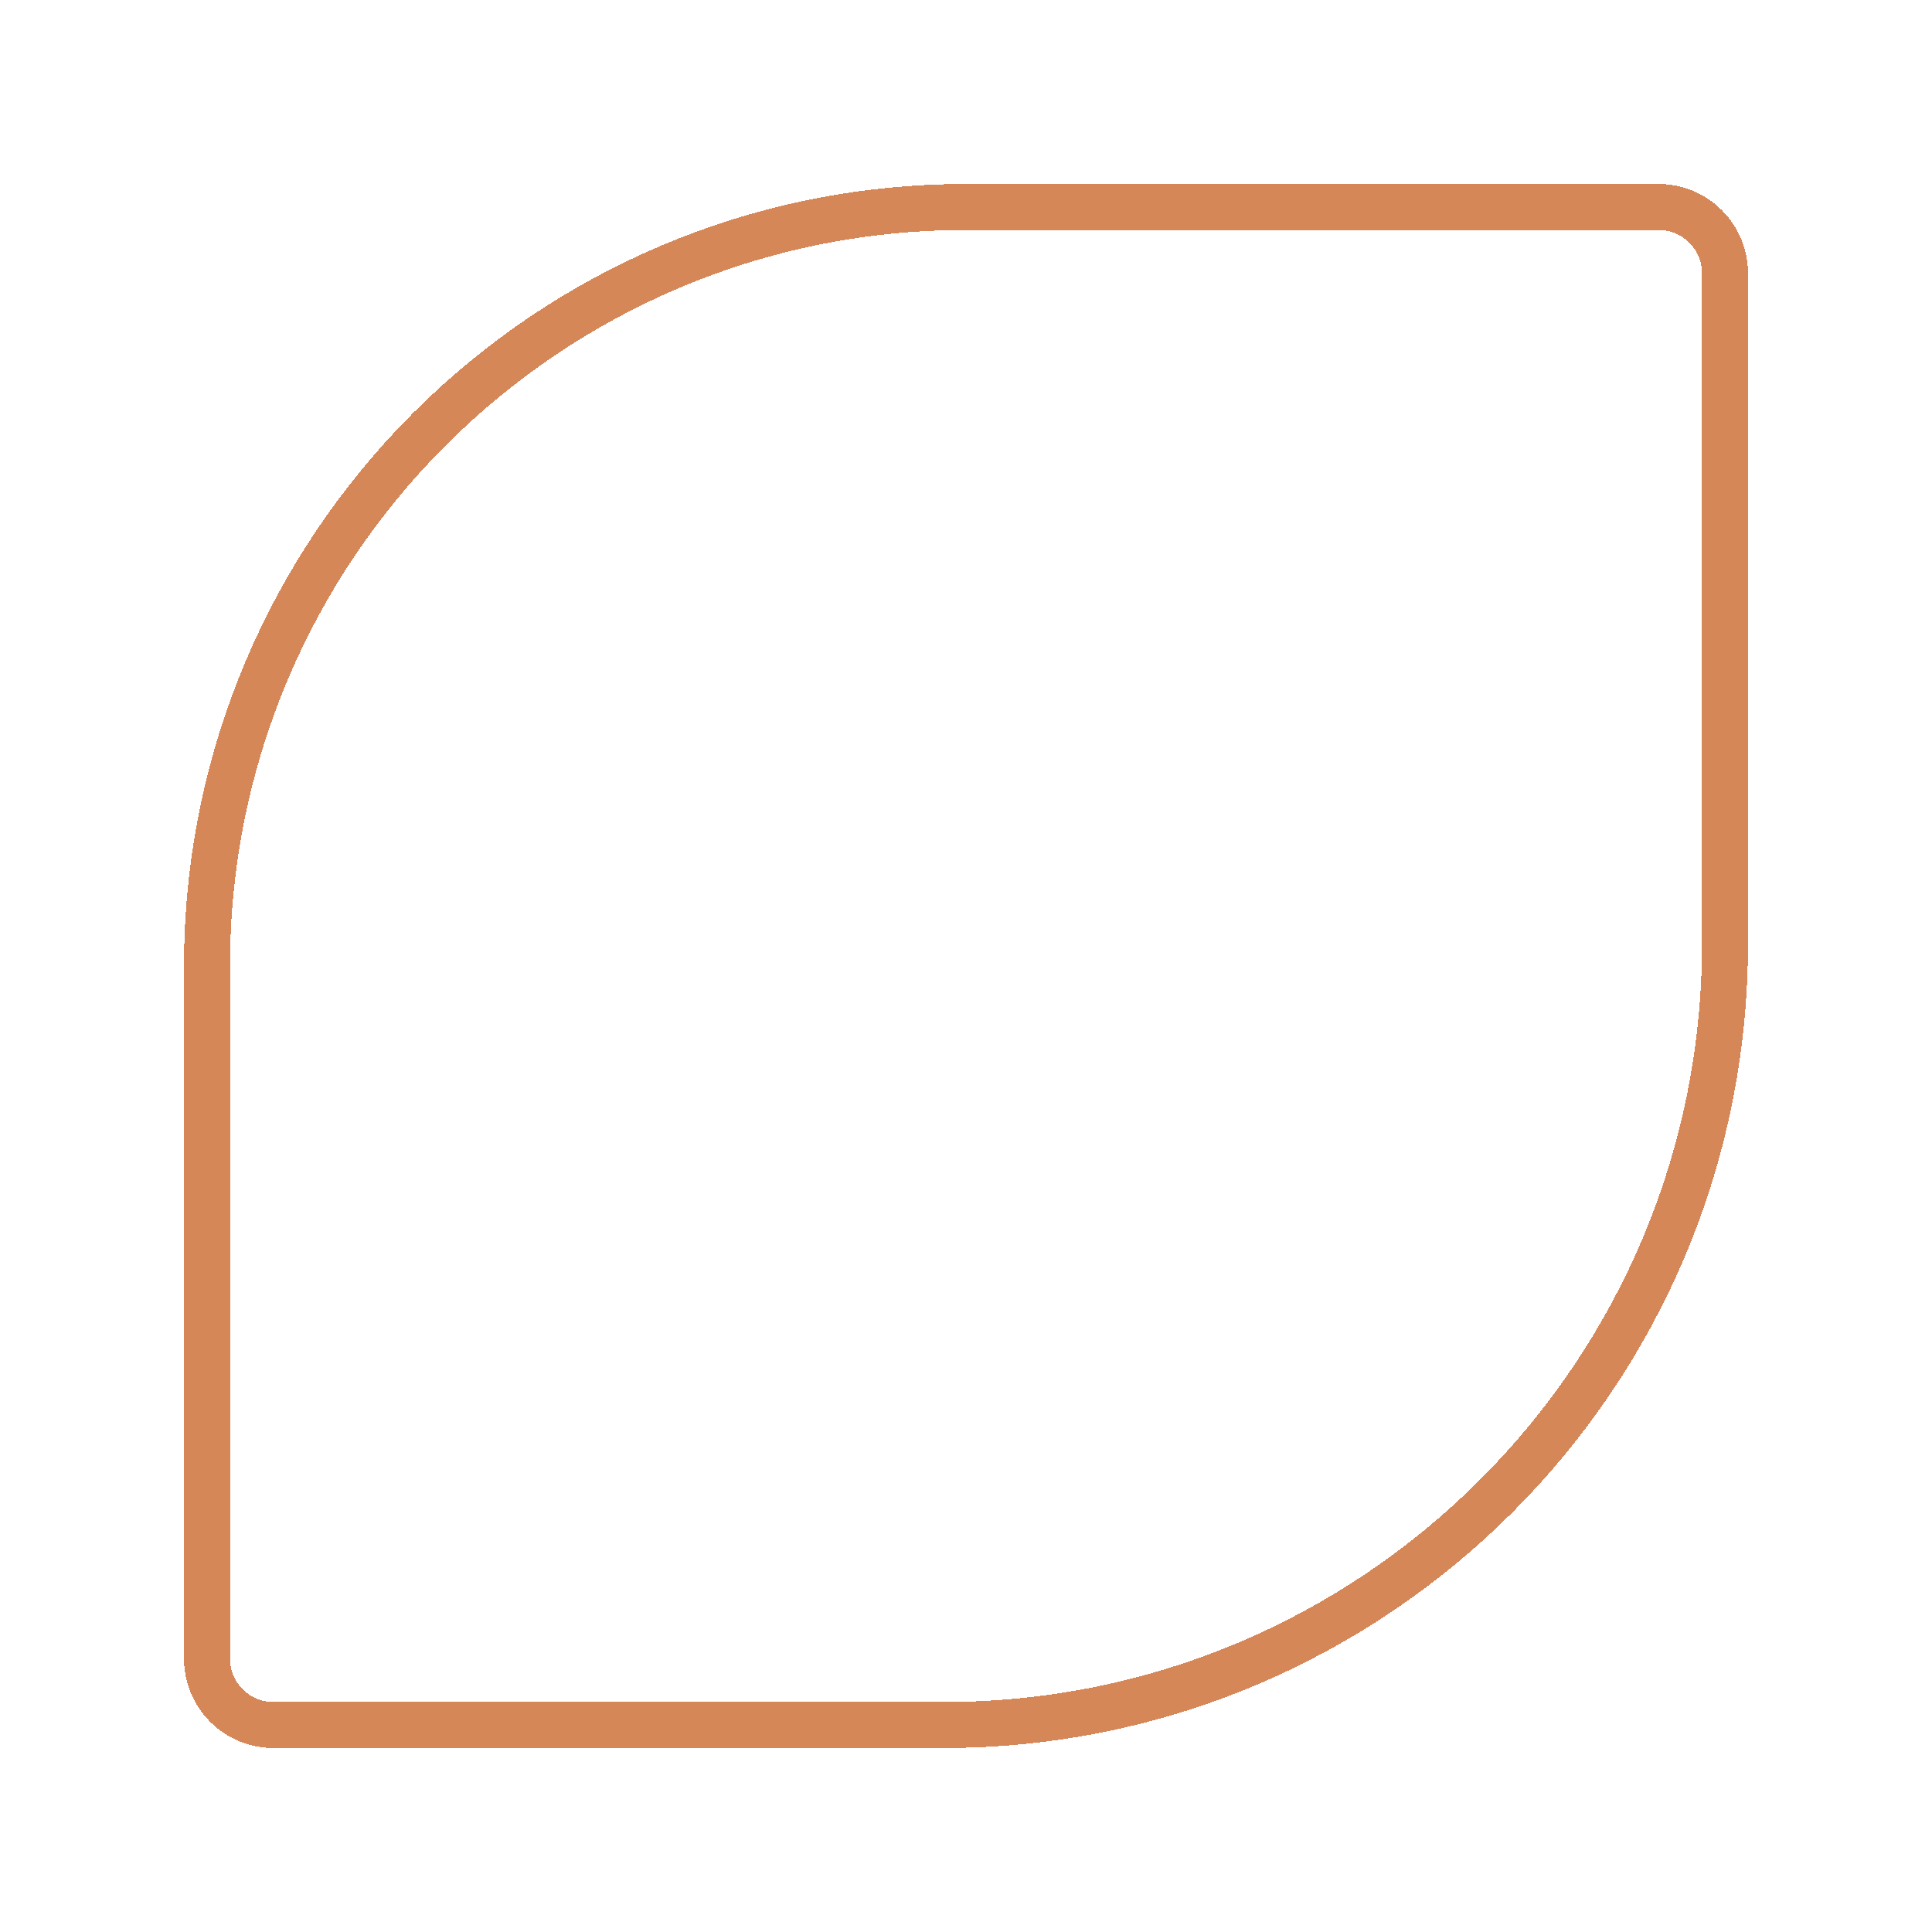 <svg width="42" height="42" viewBox="0 0 42 42" fill="none" xmlns="http://www.w3.org/2000/svg">
<g filter="url(#filter0_d_459_171)">
<path d="M21 0.5H36.058C36.854 0.5 37.5 1.146 37.5 1.942V16.515C37.5 25.895 29.895 33.5 20.515 33.5H5.942C5.146 33.5 4.5 32.854 4.5 32.058V17C4.5 7.887 11.887 0.5 21 0.5Z" stroke="#D68758" shape-rendering="crispEdges"/>
</g>
<defs>
<filter id="filter0_d_459_171" x="0" y="0" width="42" height="42" filterUnits="userSpaceOnUse" color-interpolation-filters="sRGB">
<feFlood flood-opacity="0" result="BackgroundImageFix"/>
<feColorMatrix in="SourceAlpha" type="matrix" values="0 0 0 0 0 0 0 0 0 0 0 0 0 0 0 0 0 0 127 0" result="hardAlpha"/>
<feOffset dy="4"/>
<feGaussianBlur stdDeviation="2"/>
<feComposite in2="hardAlpha" operator="out"/>
<feColorMatrix type="matrix" values="0 0 0 0 0 0 0 0 0 0 0 0 0 0 0 0 0 0 0.25 0"/>
<feBlend mode="normal" in2="BackgroundImageFix" result="effect1_dropShadow_459_171"/>
<feBlend mode="normal" in="SourceGraphic" in2="effect1_dropShadow_459_171" result="shape"/>
</filter>
</defs>
</svg>
